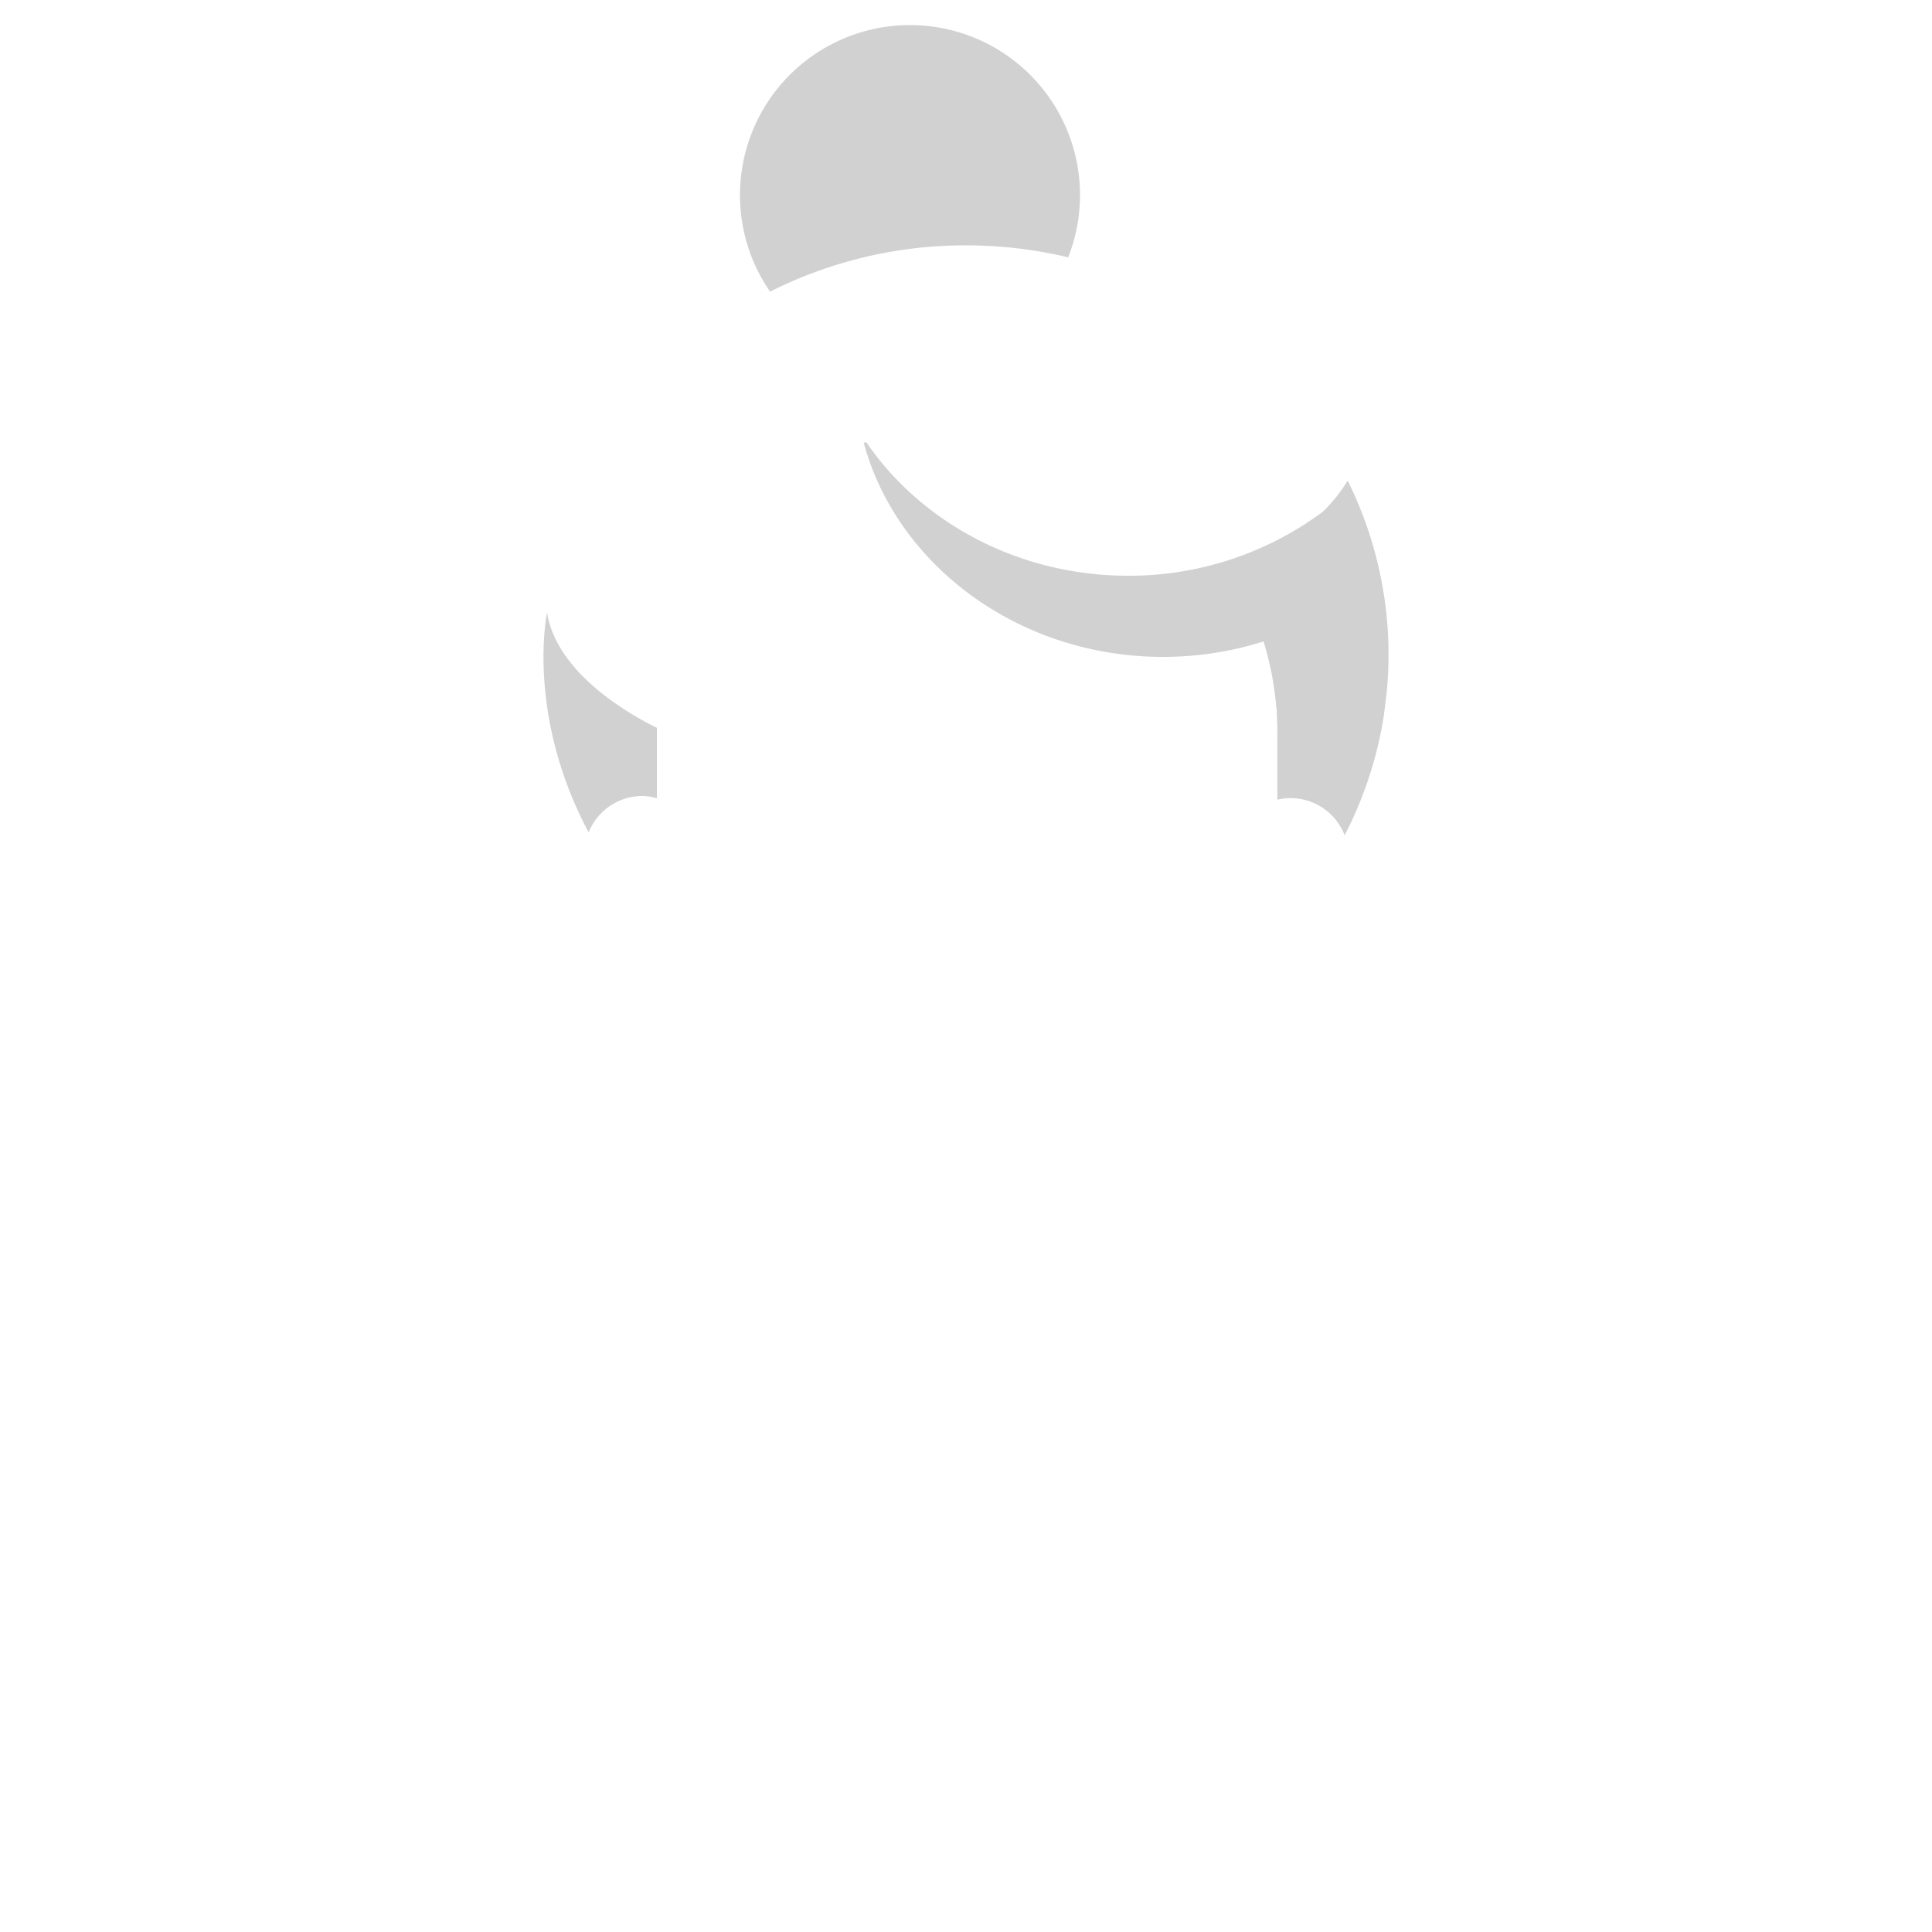 <svg xmlns="http://www.w3.org/2000/svg" viewBox="0 0 500 500"><title>HairShadow-8</title><path d="M250,63.5a113.93,113.93,0,0,1,26.45,3.1,44,44,0,1,0-77.16,8.88A112.24,112.24,0,0,1,250,63.5Z" opacity="0.18"/><path d="M166,206a14.27,14.27,0,0,1,4,.58V188.35c-5.8-2.81-25.85-13.62-28.42-29.8,0,0-5.6,26.16,10.76,56.87A15,15,0,0,1,166,206Z" opacity="0.18"/><path d="M358.74,180.49a102.32,102.32,0,0,0,.61-11,101.21,101.21,0,0,0-10.58-45.12,39.92,39.92,0,0,1-6.46,8.1A84.13,84.13,0,0,1,291.92,149c-28.44,0-53.57-13.86-67.68-34.5h-.73c8.5,31.68,40.13,55.5,77.41,55.5A86,86,0,0,0,327,166a79.26,79.26,0,0,1,3.16,15.55h0l.33,3h-.08c.1,1.65.17,3.32.17,5v17.41a14.74,14.74,0,0,1,3.41-.41,15,15,0,0,1,14,9.62,101.64,101.64,0,0,0,10.22-31.43h0v-.09s0-.07,0-.1h0l.39-3h0c0-.2,0-.41.07-.62l.05-.39Z" opacity="0.18"/></svg>